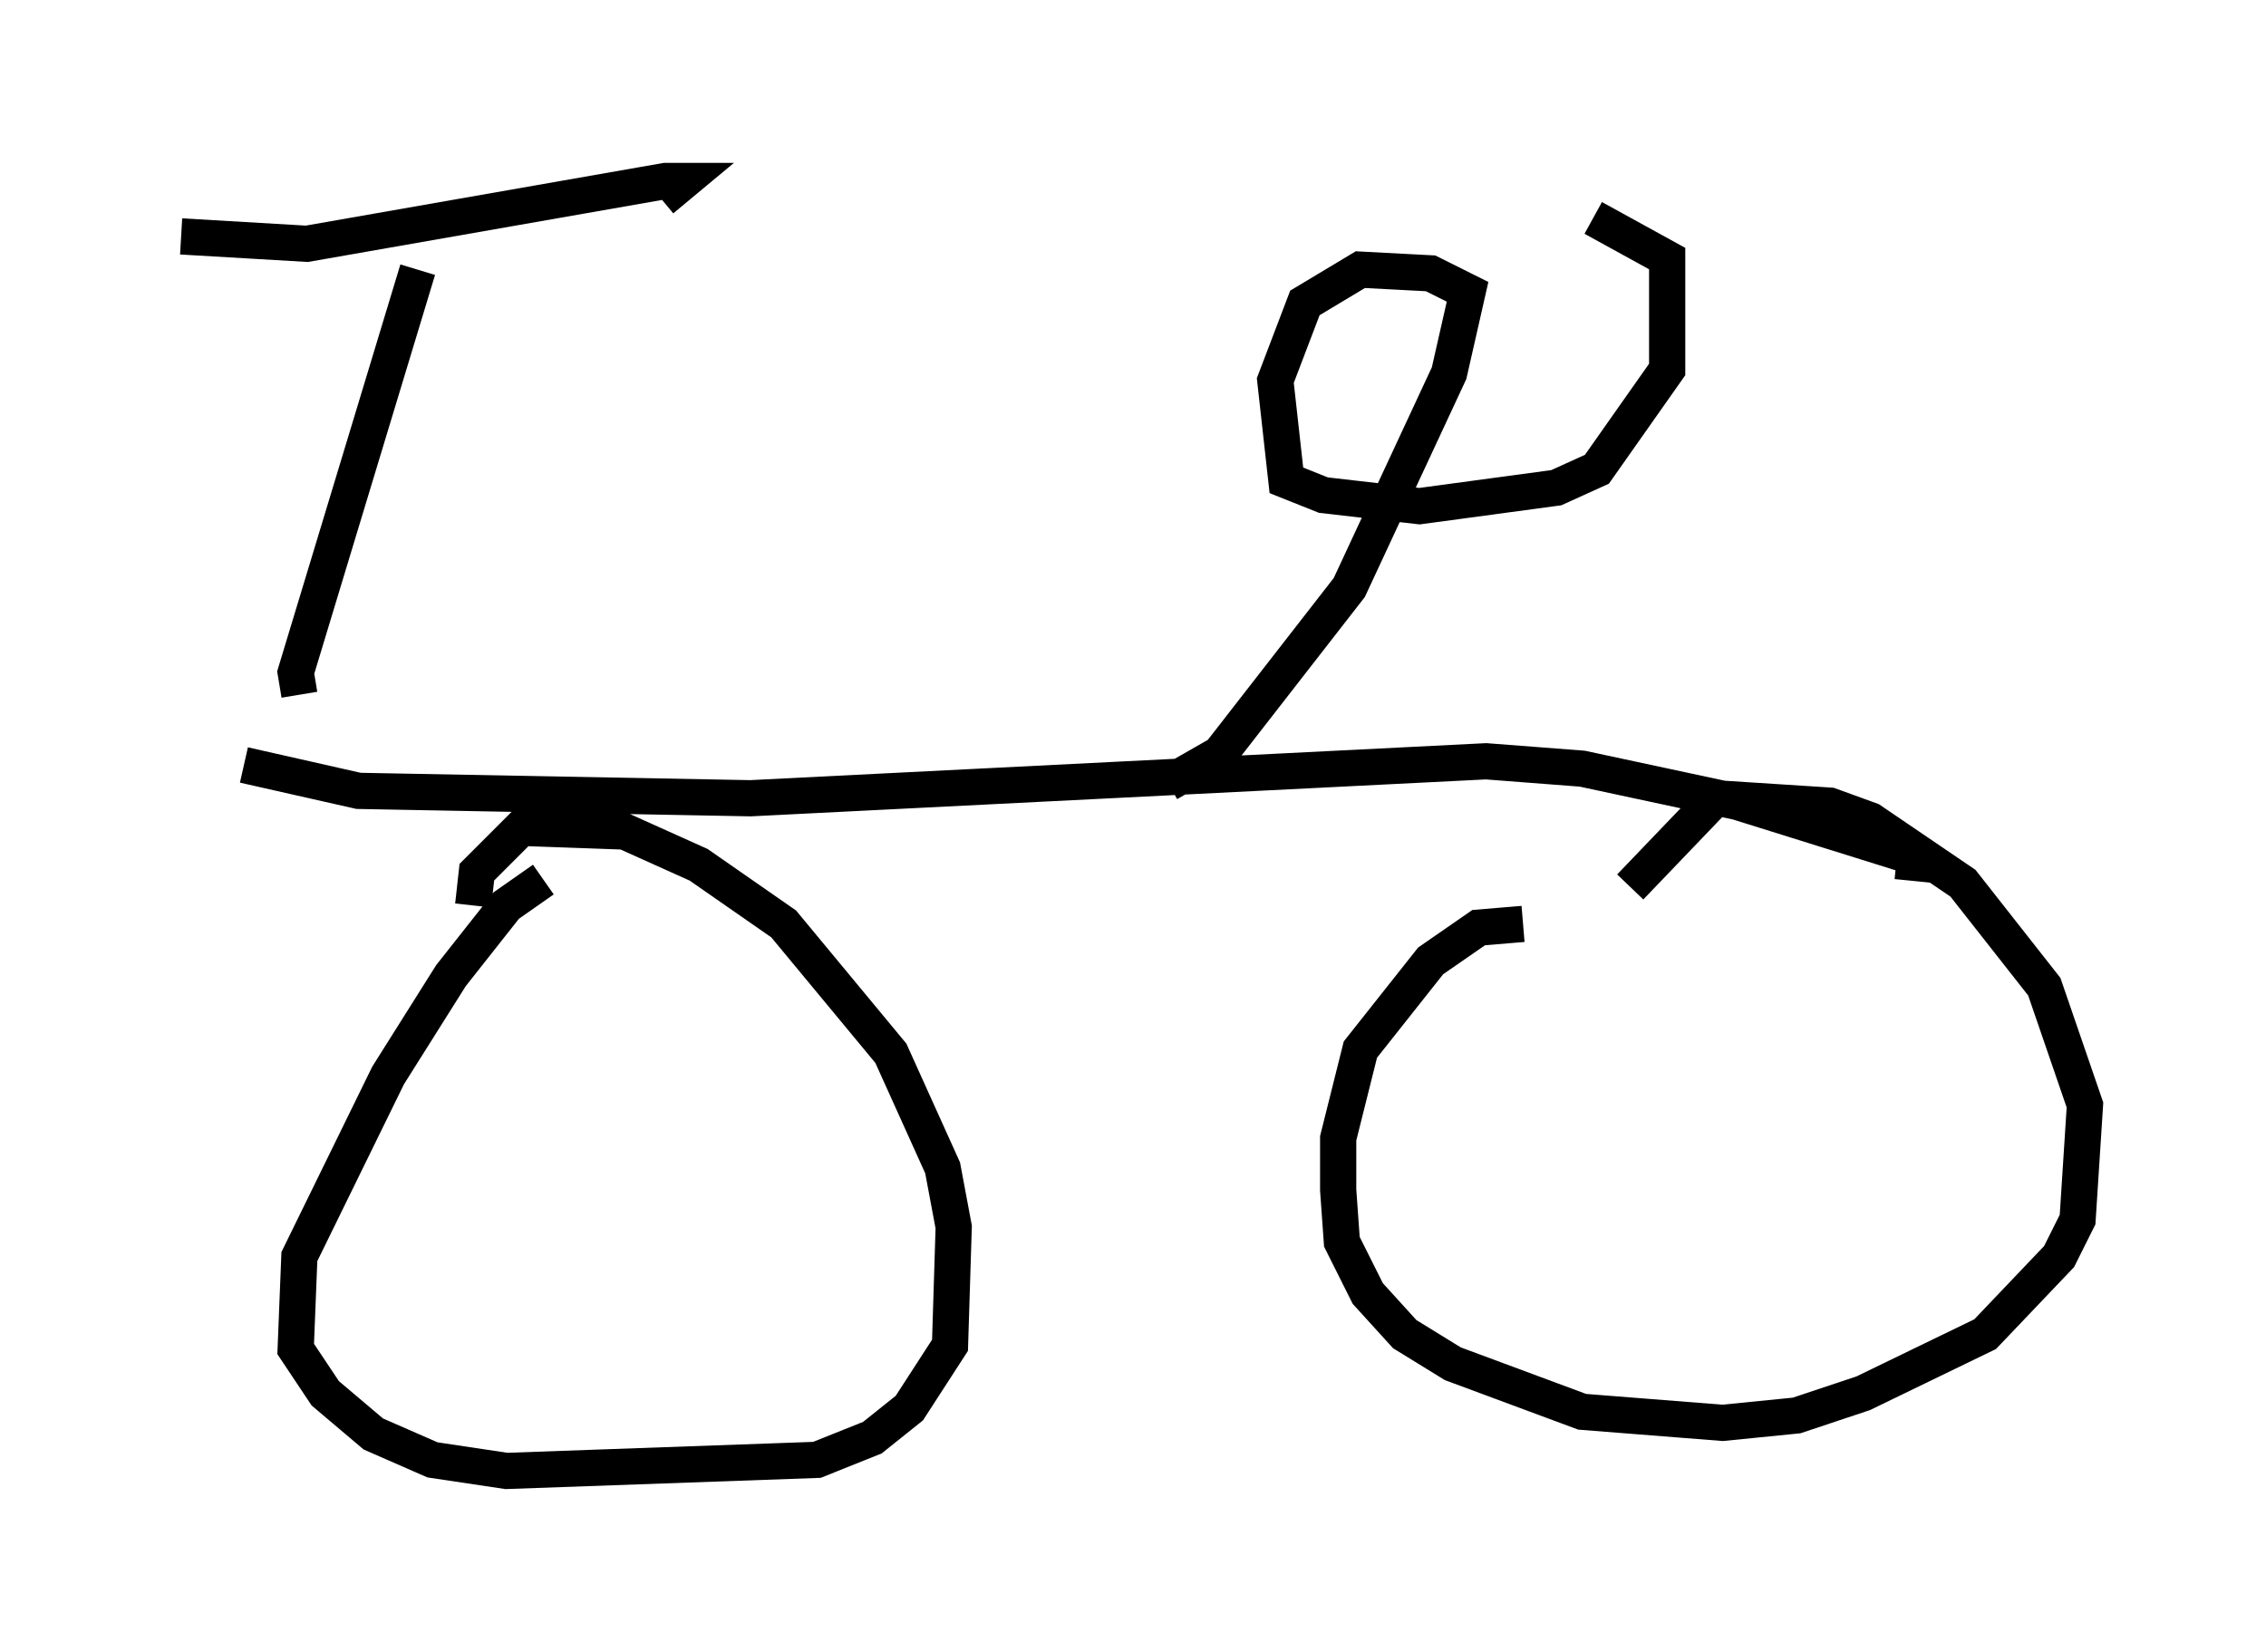 <?xml version="1.0" encoding="utf-8" ?>
<svg baseProfile="full" height="45.627" version="1.1" width="62.574" xmlns="http://www.w3.org/2000/svg" xmlns:ev="http://www.w3.org/2001/xml-events" xmlns:xlink="http://www.w3.org/1999/xlink"><defs /><rect fill="white" height="45.627" width="62.574" x="0" y="0" /><path d="M17.148, 24.294 m-2.144, 0.0 l-1.021, 0.715 -1.531, 1.94 l-1.735, 2.756 -2.45, 5.002 l-0.102, 2.552 0.817, 1.225 l1.327, 1.123 1.633, 0.715 l2.042, 0.306 8.575, -0.306 l1.531, -0.613 1.021, -0.817 l1.123, -1.735 0.102, -3.267 l-0.306, -1.633 -1.429, -3.165 l-2.96, -3.573 -2.348, -1.633 l-2.042, -0.919 -2.858, -0.102 l-1.225, 1.225 -0.102, 0.919 m28.992, 0.51 l-1.225, 0.102 -1.327, 0.919 l-1.94, 2.45 -0.613, 2.45 l0.0, 1.429 0.102, 1.429 l0.715, 1.429 1.021, 1.123 l1.327, 0.817 3.573, 1.327 l3.879, 0.306 2.042, -0.204 l1.838, -0.613 3.369, -1.633 l2.042, -2.144 0.51, -1.021 l0.204, -3.165 -1.123, -3.267 l-2.246, -2.858 -2.552, -1.735 l-1.123, -0.408 -3.165, -0.204 l-2.348, 2.45 m-38.282, -3.369 l3.165, 0.715 10.821, 0.204 l20.315, -1.021 2.654, 0.204 l4.288, 0.919 4.9, 1.531 l0.51, 0.204 -1.021, -0.102 m-44.1, -4.594 l-0.102, -0.613 3.369, -11.127 m-6.533, -0.919 l3.471, 0.204 9.902, -1.735 l0.51, 0.0 -0.613, 0.51 m13.986, 16.129 l1.429, -0.817 3.573, -4.594 l2.756, -5.921 0.51, -2.246 l-1.021, -0.51 -1.94, -0.102 l-1.531, 0.919 -0.817, 2.144 l0.306, 2.756 1.021, 0.408 l2.654, 0.306 3.777, -0.51 l1.123, -0.51 1.94, -2.756 l0.0, -3.063 -2.042, -1.123 " fill="none" stroke="black" stroke-width="1" /></svg>